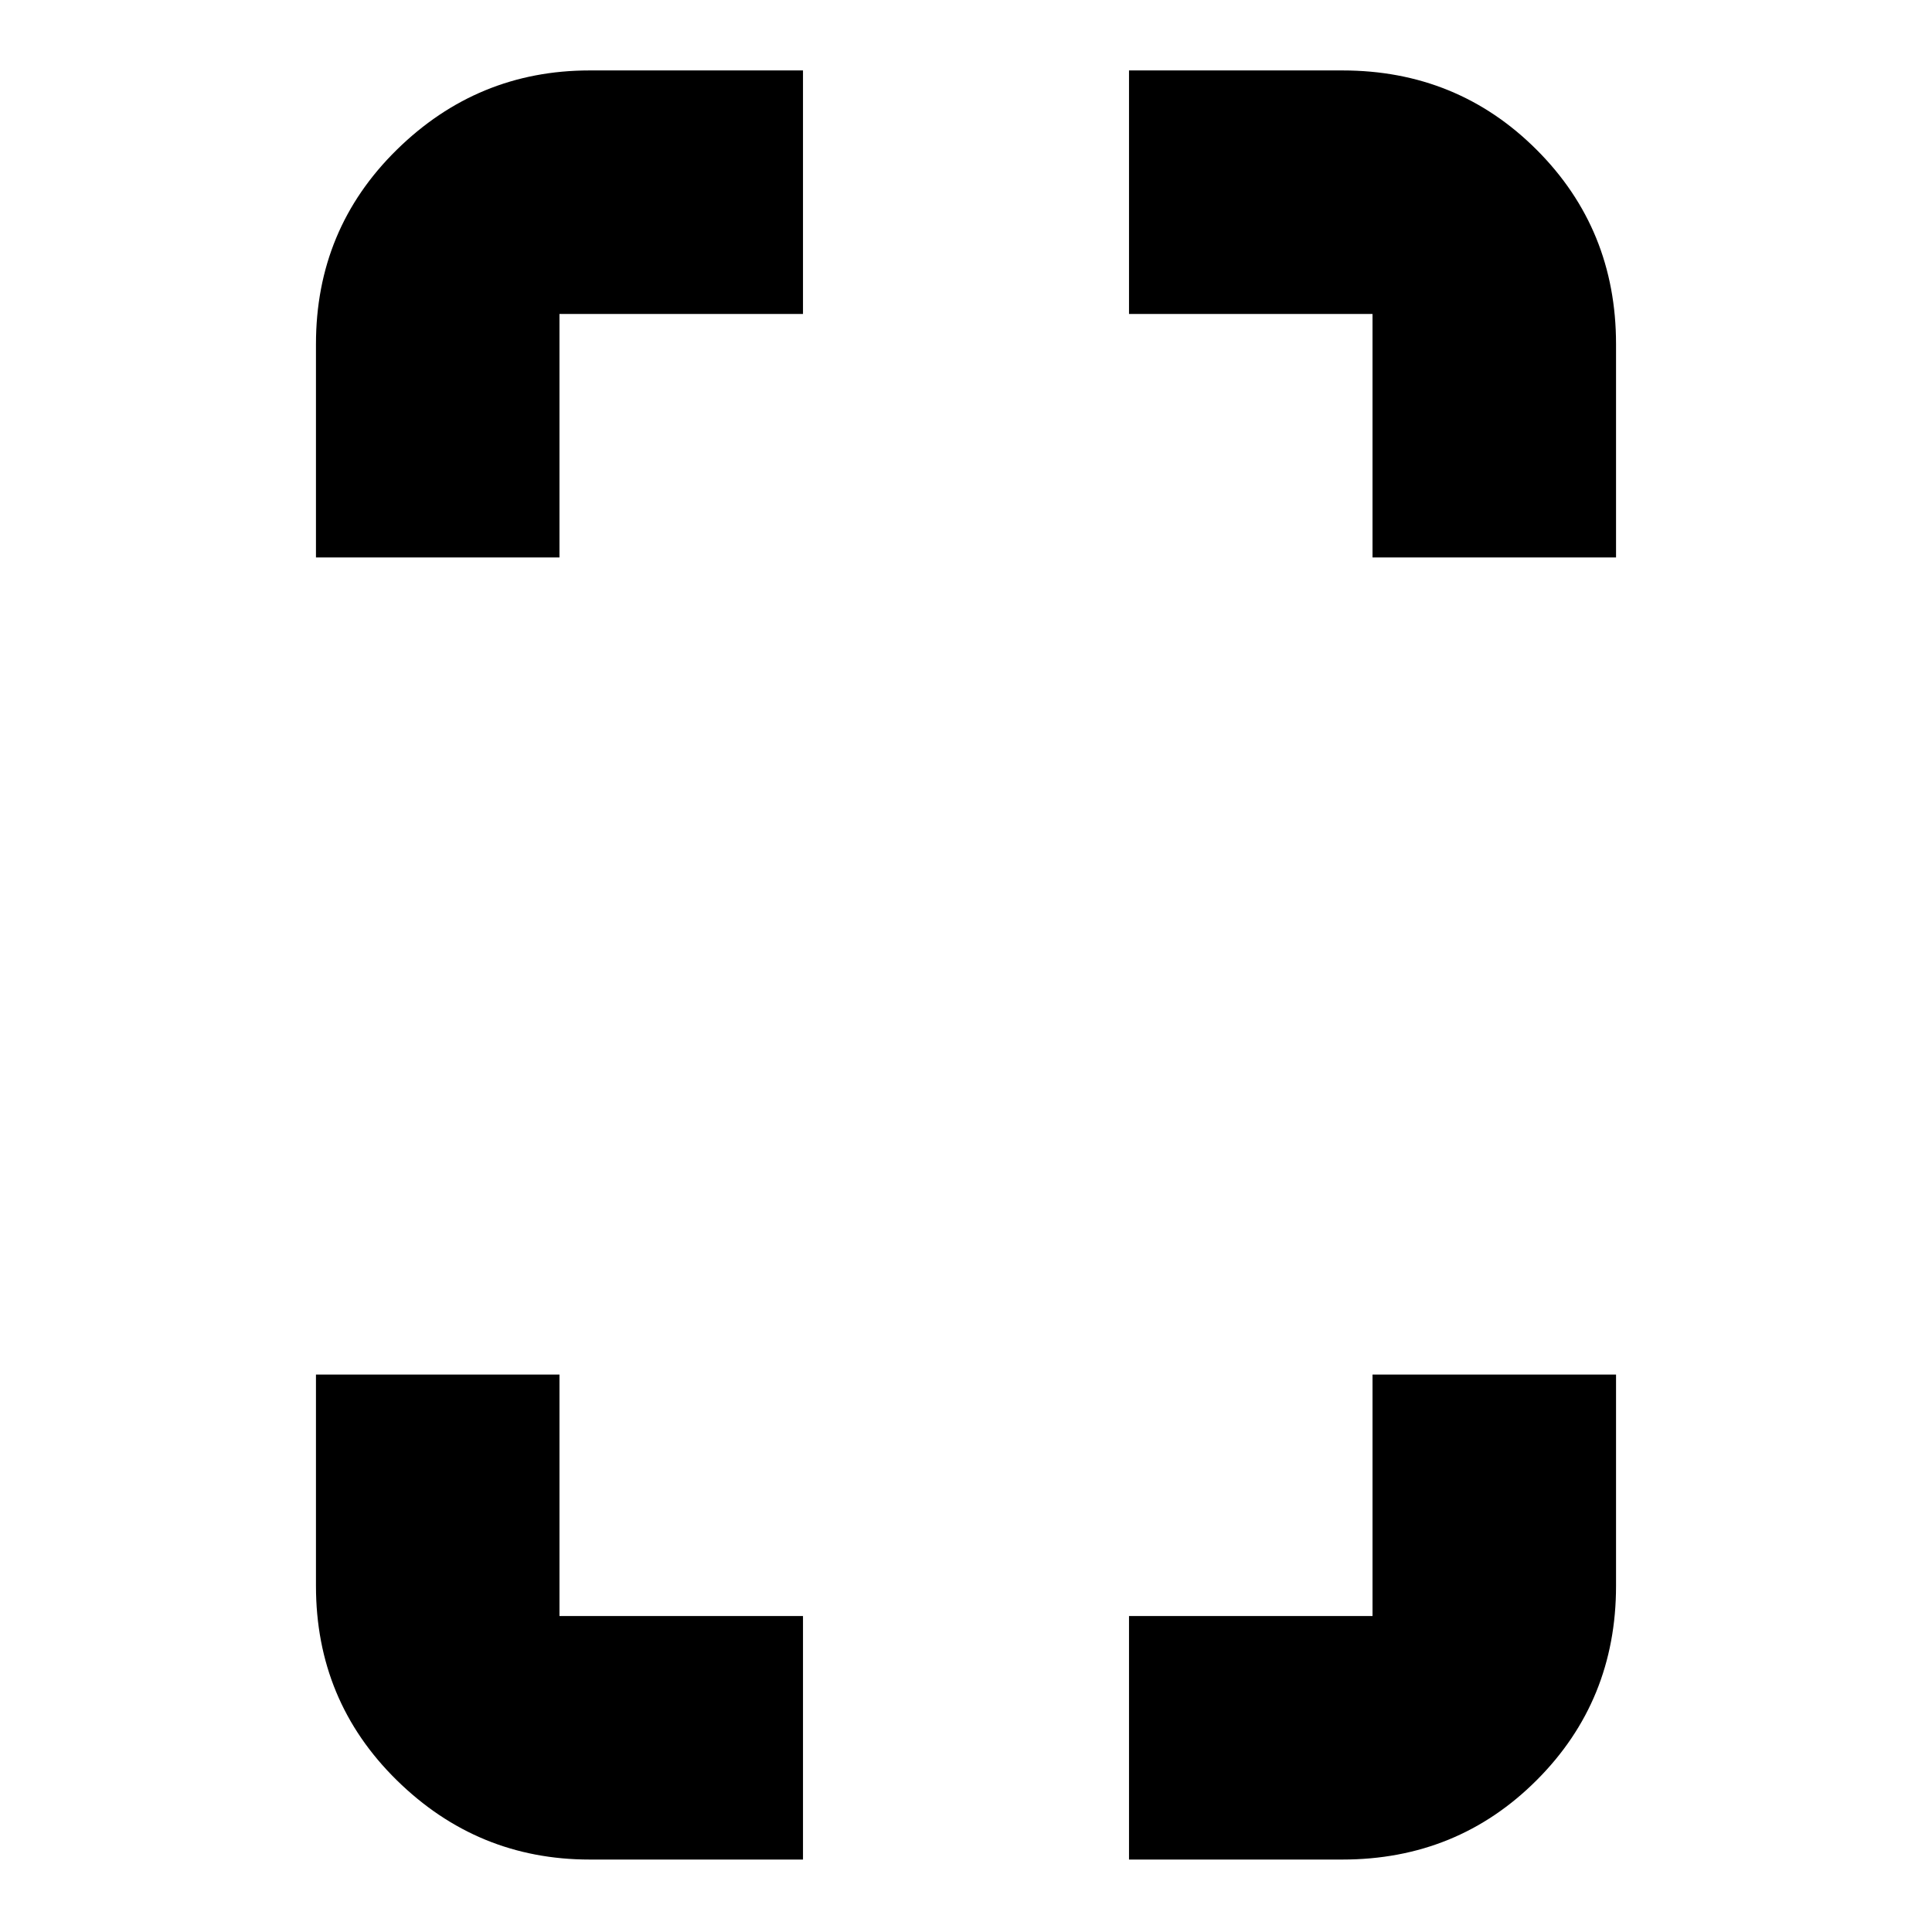<svg xmlns="http://www.w3.org/2000/svg" height="24" viewBox="0 -960 960 960" width="24"><path d="M157-683v-106q0-57.125 40.137-96.562Q237.275-925 293-925h106v121H278v121H157ZM293-36q-55.725 0-95.863-39.438Q157-114.874 157-172v-105h121v120h121v121H293Zm389-647v-121H561v-121h106q57.125 0 96.562 39.438Q803-846.125 803-789v106H682ZM561-36v-121h121v-120h121v105q0 57.125-39.438 96.563Q724.125-36 667-36H561Z"/></svg>
